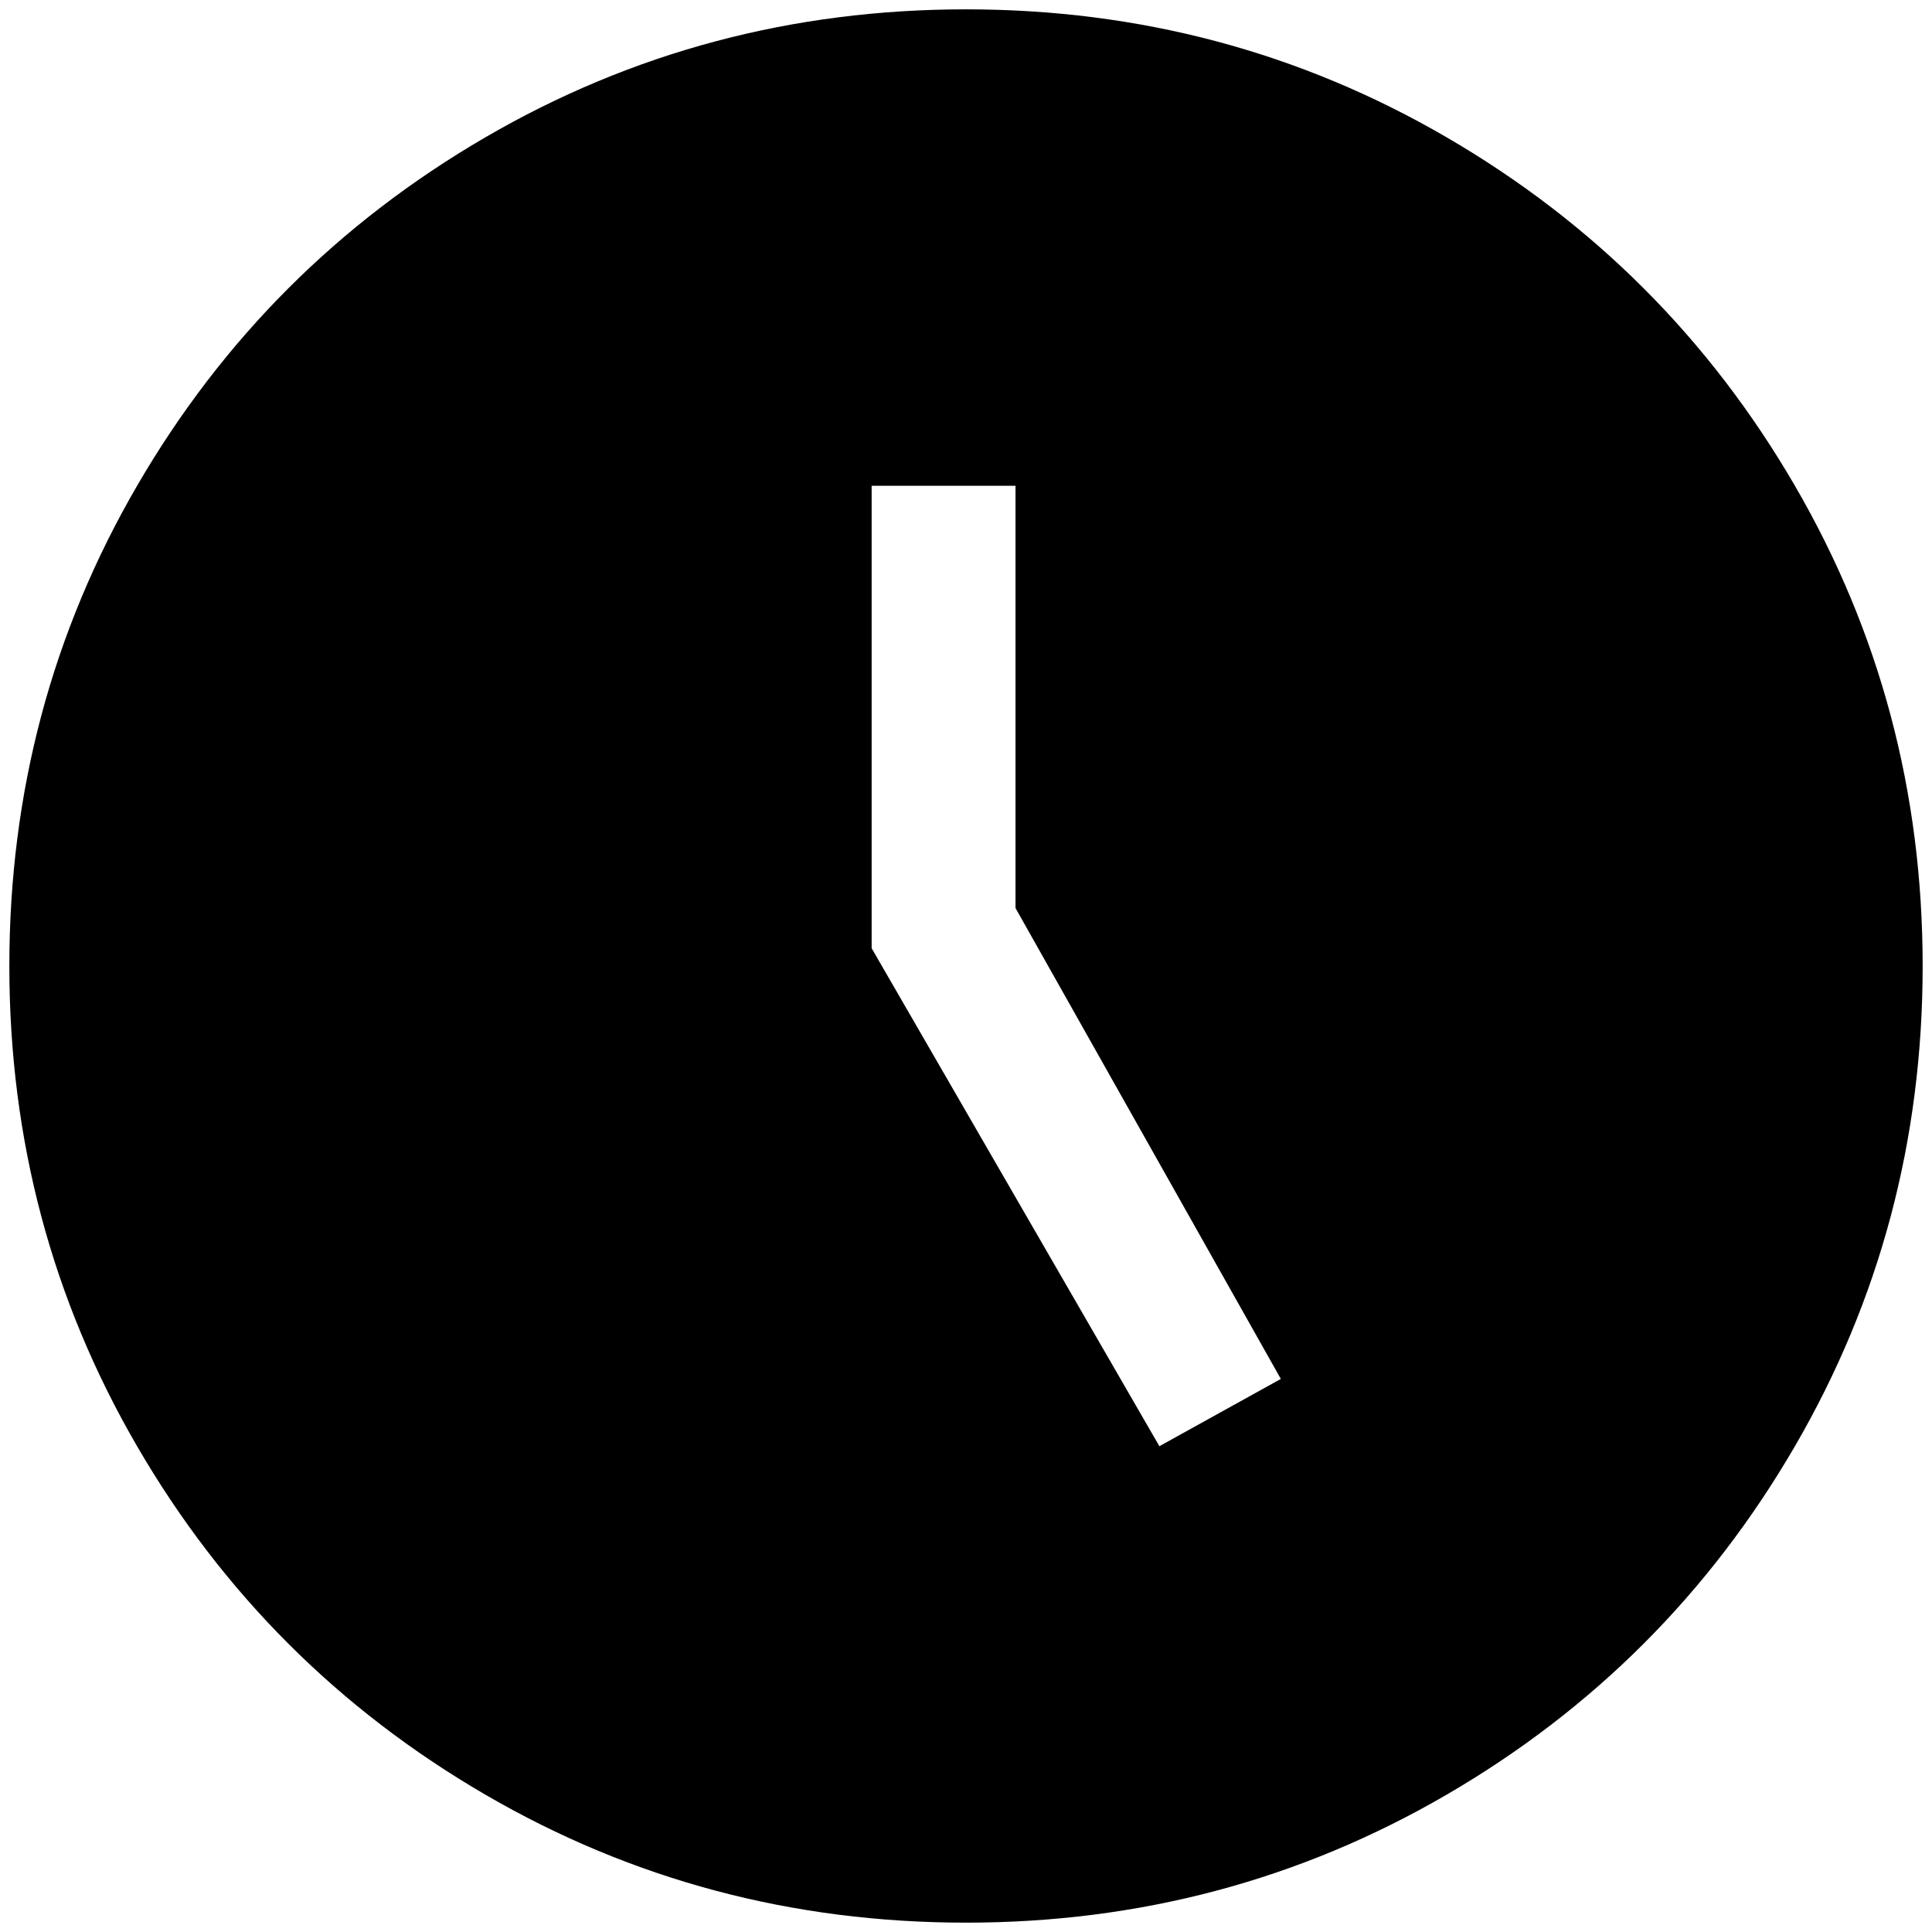 <?xml version="1.0" standalone="no"?>
<!DOCTYPE svg PUBLIC "-//W3C//DTD SVG 1.1//EN" "http://www.w3.org/Graphics/SVG/1.1/DTD/svg11.dtd" >
<svg xmlns="http://www.w3.org/2000/svg" xmlns:xlink="http://www.w3.org/1999/xlink" version="1.1" width="2048" height="2048" viewBox="-10 0 2068 2048">
   <path fill="currentColor"
d="M1024 0q-279 0 -514.5 137t-372.5 372.5t-137 514.5t137 514.5t372.5 372.5t514.5 137t514.5 -137t372.5 -372.5t137 -514.5t-137 -514.5t-372.5 -372.5t-514.5 -137zM1231 1538l-308 -533v-495h154v452l284 504z" />
</svg>

